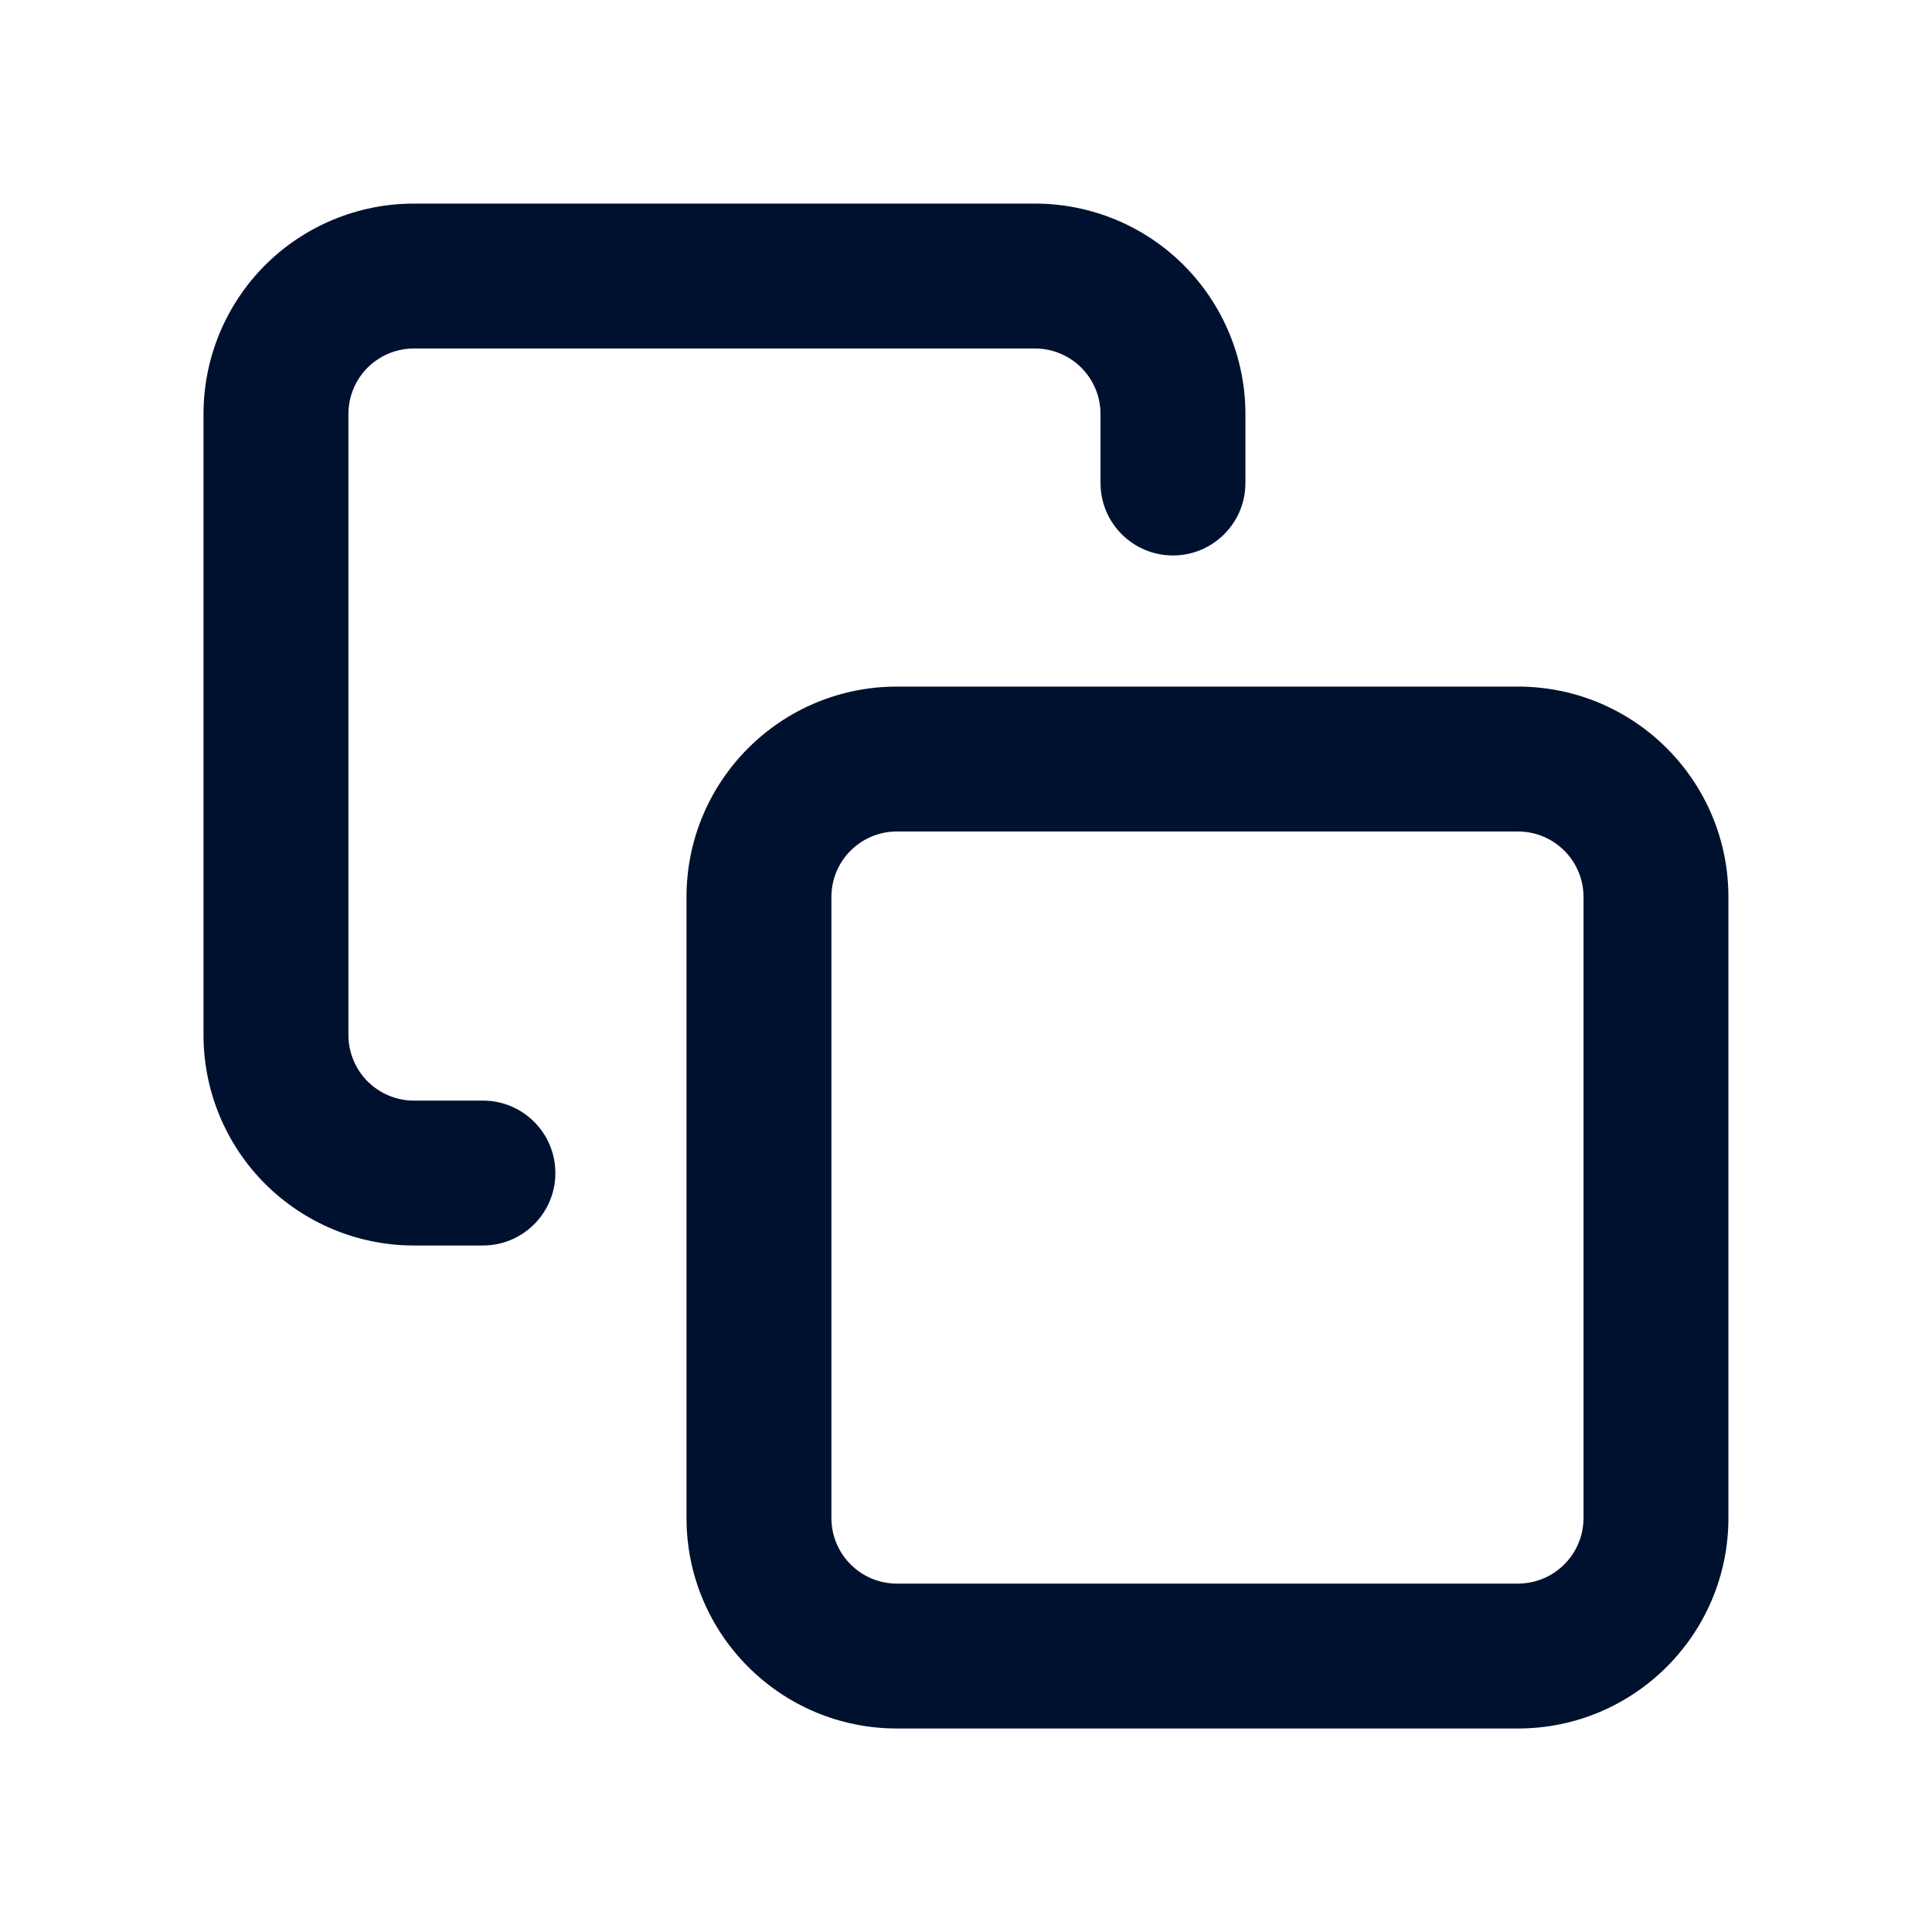 <svg width="24" height="24" viewBox="0 0 24 24" fill="none" xmlns="http://www.w3.org/2000/svg">
<path fill-rule="evenodd" clip-rule="evenodd" d="M5.142 4.329C4.926 4.329 4.719 4.415 4.566 4.567C4.414 4.72 4.328 4.927 4.328 5.143V12.857C4.328 13.073 4.414 13.28 4.566 13.433C4.719 13.586 4.926 13.672 5.142 13.672H5.999C6.496 13.672 6.899 14.075 6.899 14.572C6.899 15.069 6.496 15.472 5.999 15.472H5.142C4.449 15.472 3.784 15.196 3.293 14.706C2.803 14.216 2.528 13.551 2.528 12.857V5.143C2.528 4.45 2.803 3.785 3.293 3.294C3.784 2.804 4.449 2.529 5.142 2.529H12.856C13.55 2.529 14.215 2.804 14.705 3.294C15.195 3.785 15.471 4.45 15.471 5.143V6C15.471 6.497 15.068 6.9 14.571 6.9C14.073 6.9 13.671 6.497 13.671 6V5.143C13.671 4.927 13.585 4.72 13.432 4.567C13.279 4.415 13.072 4.329 12.856 4.329H5.142ZM11.142 10.329C10.692 10.329 10.328 10.693 10.328 11.143V18.857C10.328 19.307 10.692 19.672 11.142 19.672H18.856C19.306 19.672 19.671 19.307 19.671 18.857V11.143C19.671 10.693 19.306 10.329 18.856 10.329H11.142ZM8.528 11.143C8.528 9.699 9.698 8.529 11.142 8.529H18.856C20.3 8.529 21.471 9.699 21.471 11.143V18.857C21.471 20.301 20.3 21.472 18.856 21.472H11.142C9.698 21.472 8.528 20.301 8.528 18.857V11.143Z" fill="#00112F"/>
</svg>
